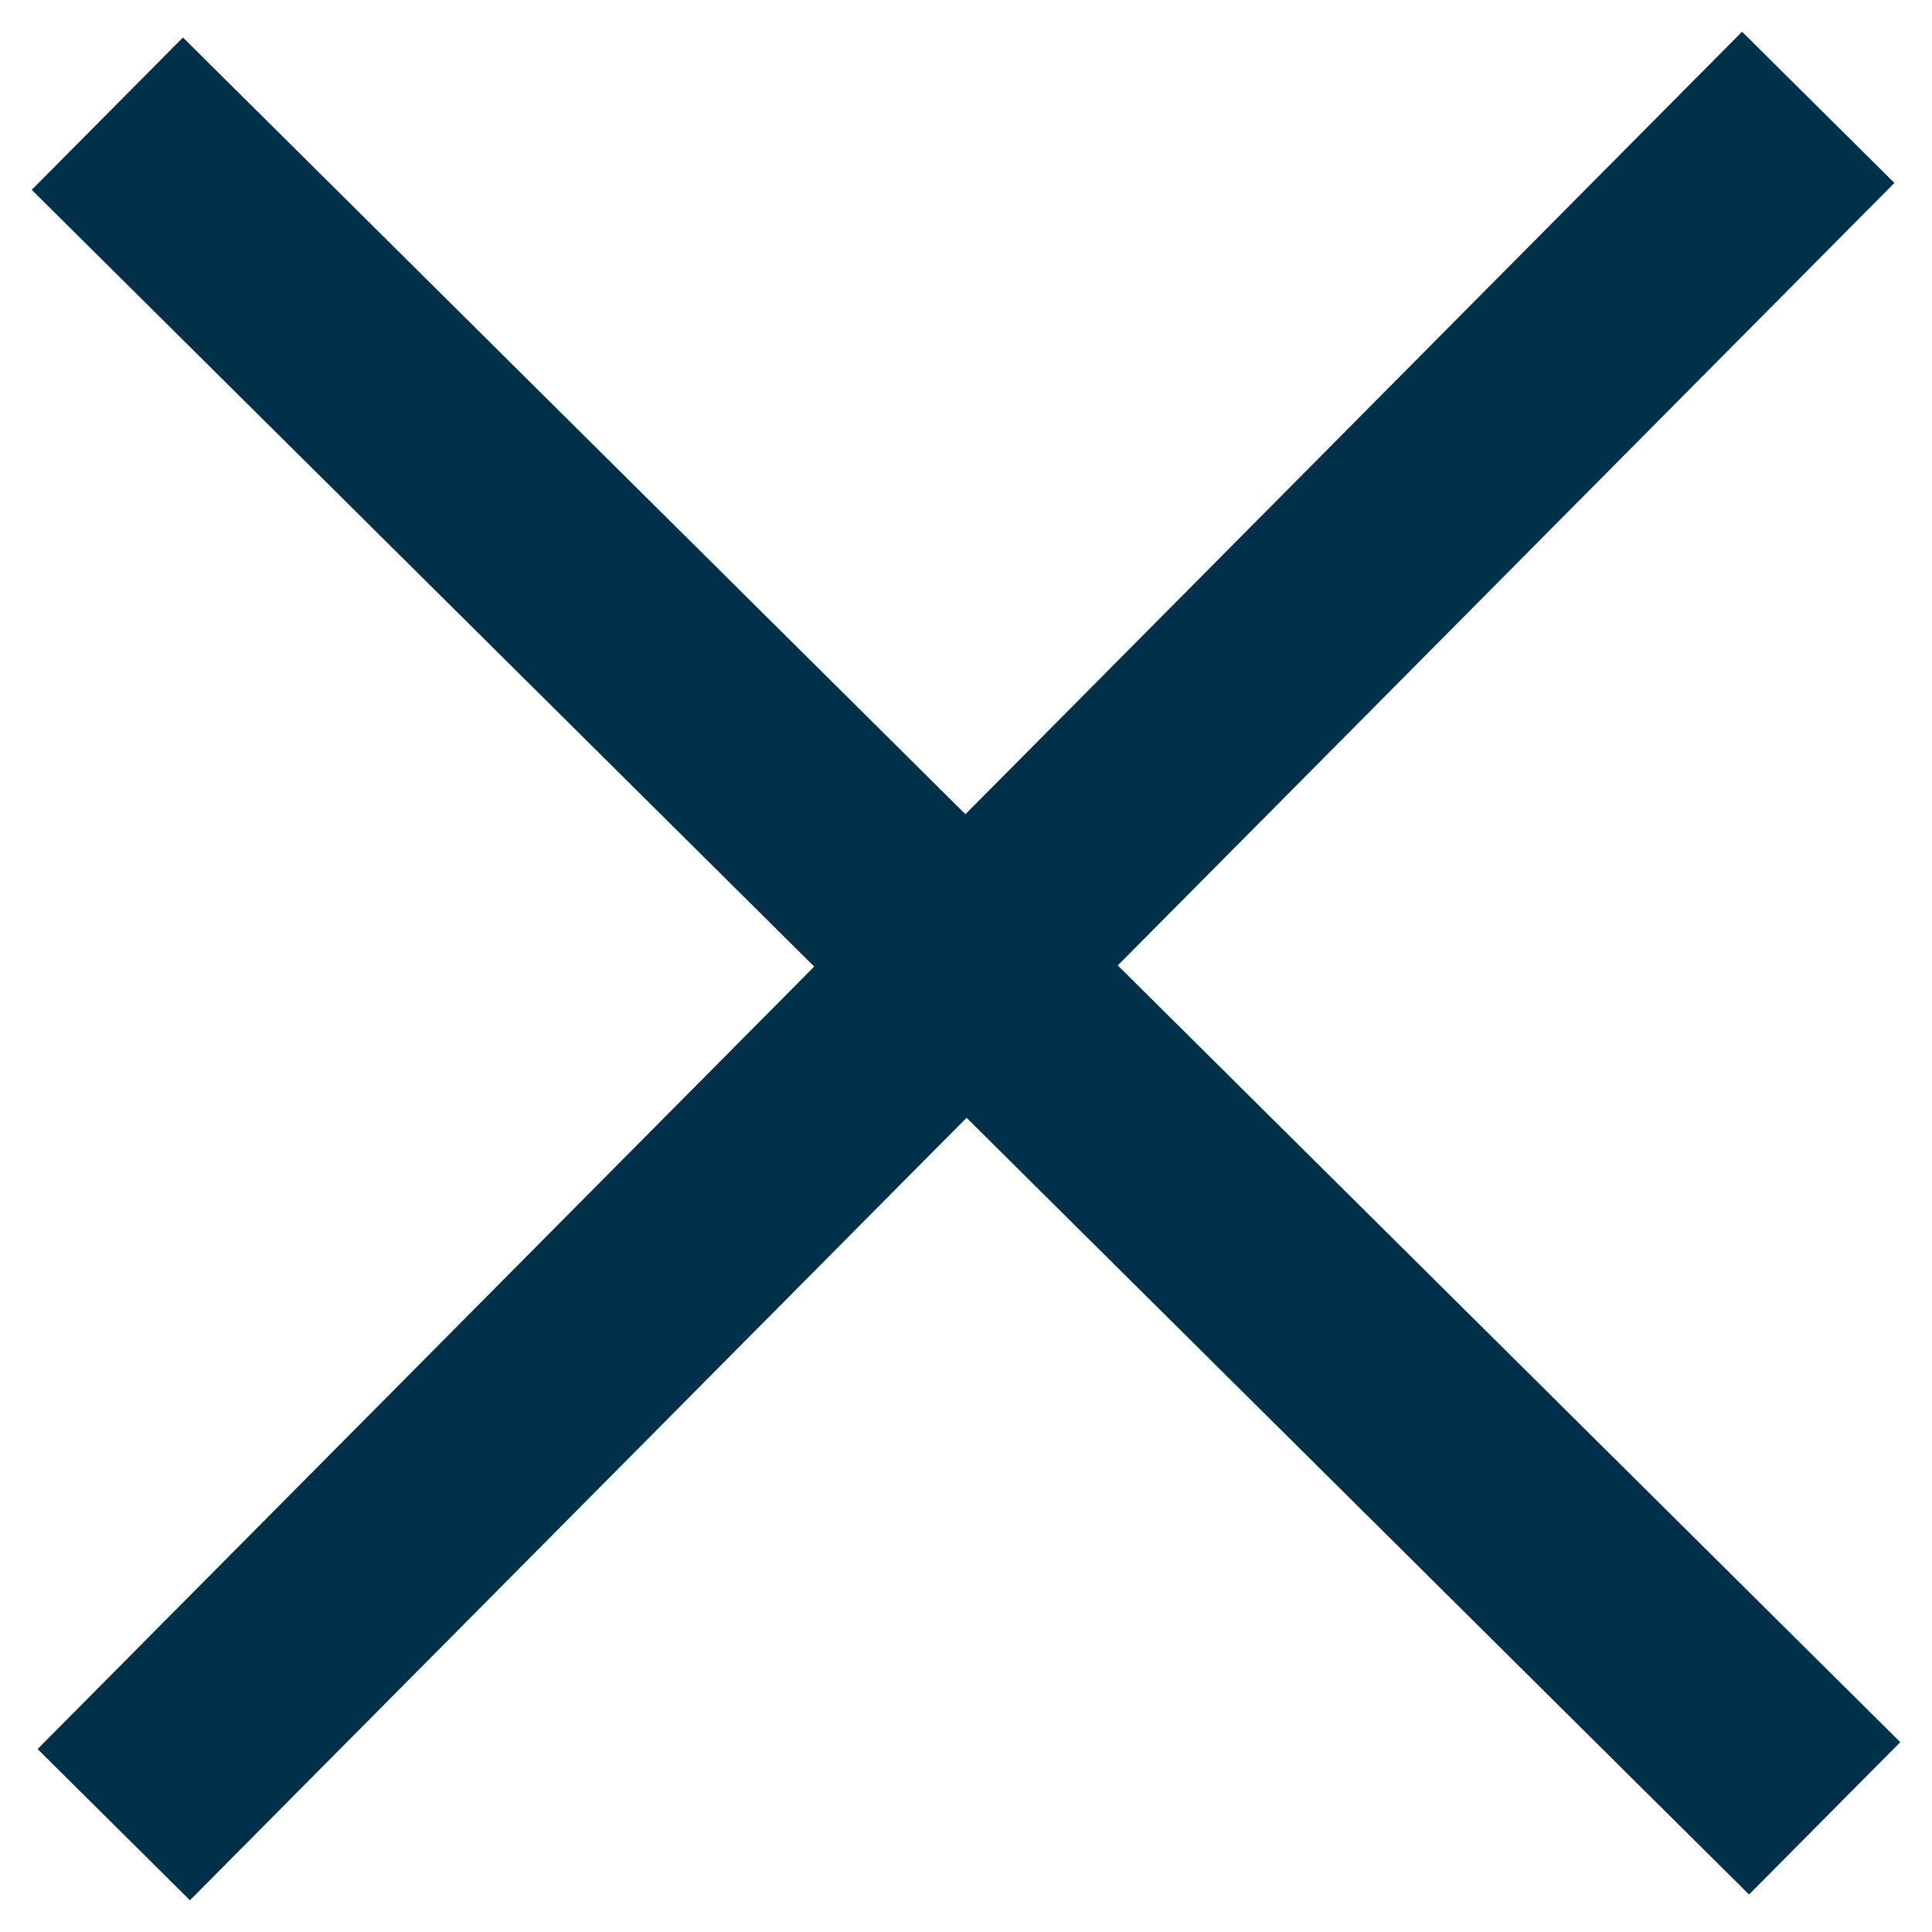 <svg width="18" height="18" viewBox="0 0 18 18" fill="none" xmlns="http://www.w3.org/2000/svg">
<path d="M1 1.059L17 16.941M1.06 17L16.94 1" stroke="#00304A" stroke-width="2" stroke-miterlimit="10"/>
</svg>
